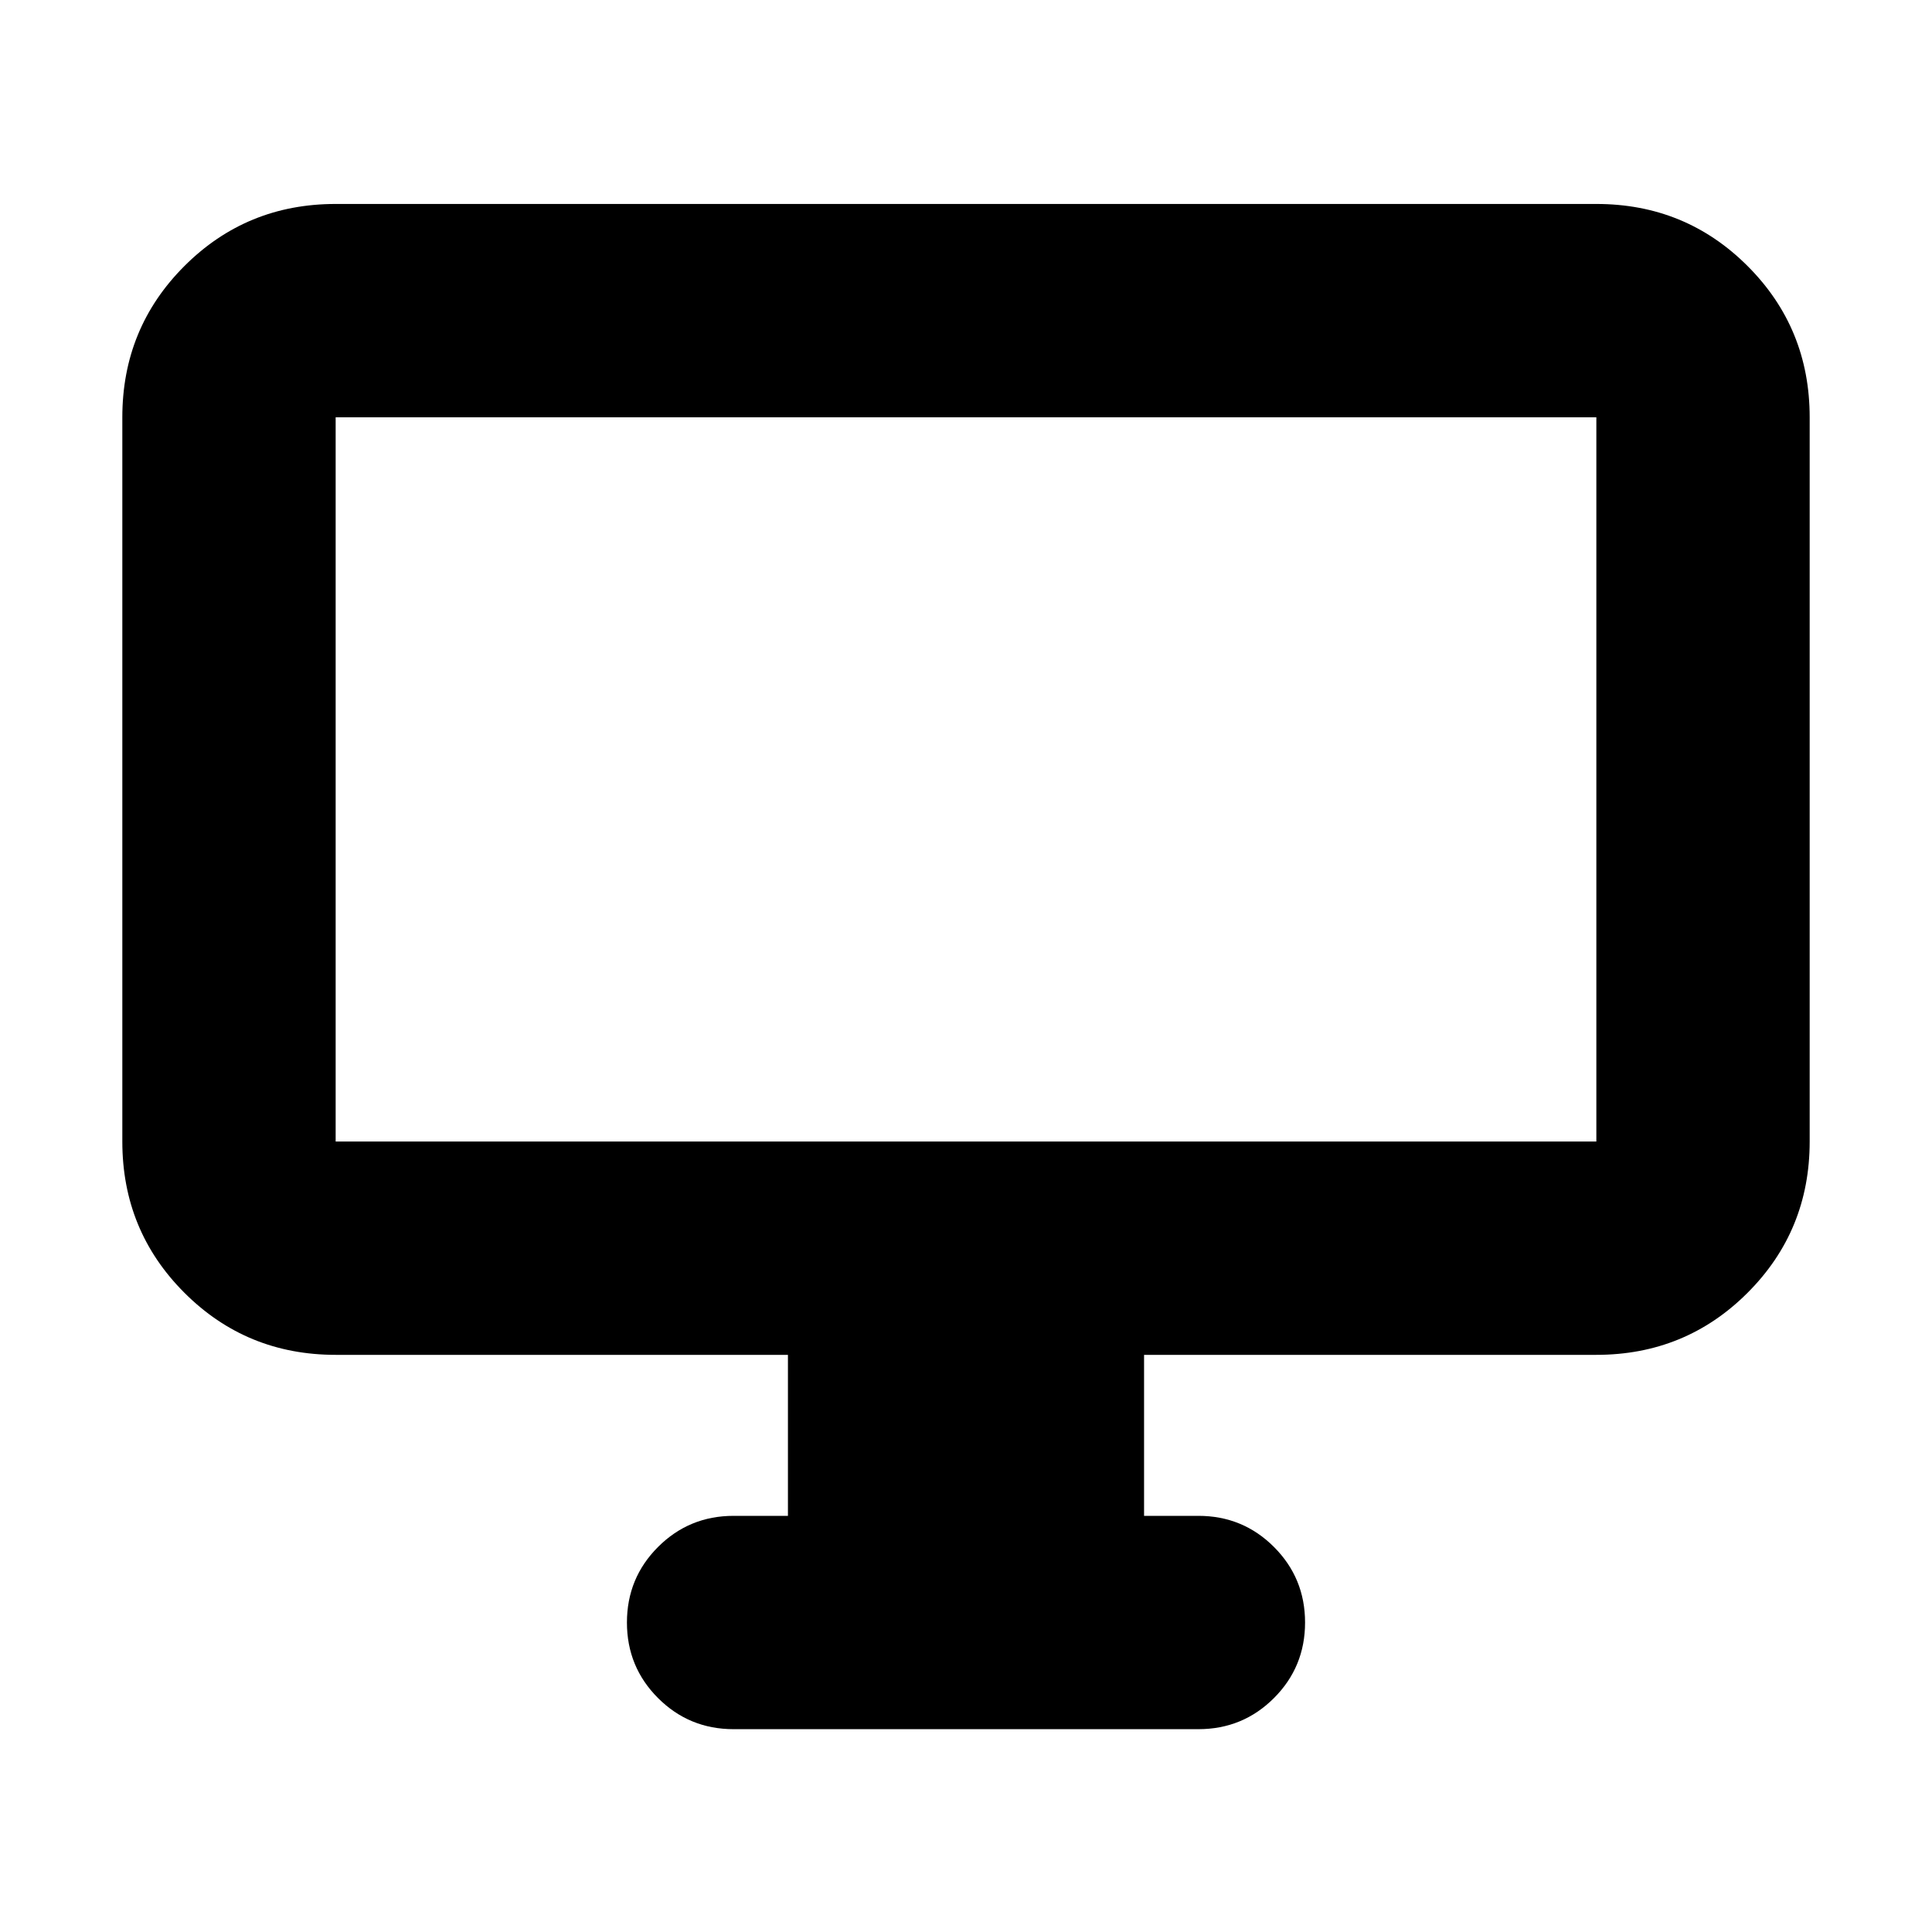 <svg xmlns="http://www.w3.org/2000/svg" height="24" viewBox="0 -960 960 960" width="24"><path d="M391.521-206.783v-80H166.783q-44.305 0-75.153-30.848-30.848-30.848-30.848-75.153v-359.868q0-44.305 30.848-75.153 30.848-30.848 75.153-30.848h626.434q44.305 0 75.153 30.848 30.848 30.848 30.848 75.153v359.868q0 44.305-30.848 75.153-30.848 30.848-75.153 30.848H568.479v80h26.999q22.087 0 37.544 15.457 15.457 15.456 15.457 37.544 0 22.087-15.457 37.544-15.457 15.456-37.544 15.456H364.522q-22.087 0-37.544-15.456-15.457-15.457-15.457-37.544 0-22.088 15.457-37.544 15.457-15.457 37.544-15.457h26.999ZM166.783-392.784h626.434v-359.868H166.783v359.868Zm0 0v-359.868 359.868Z"/></svg>